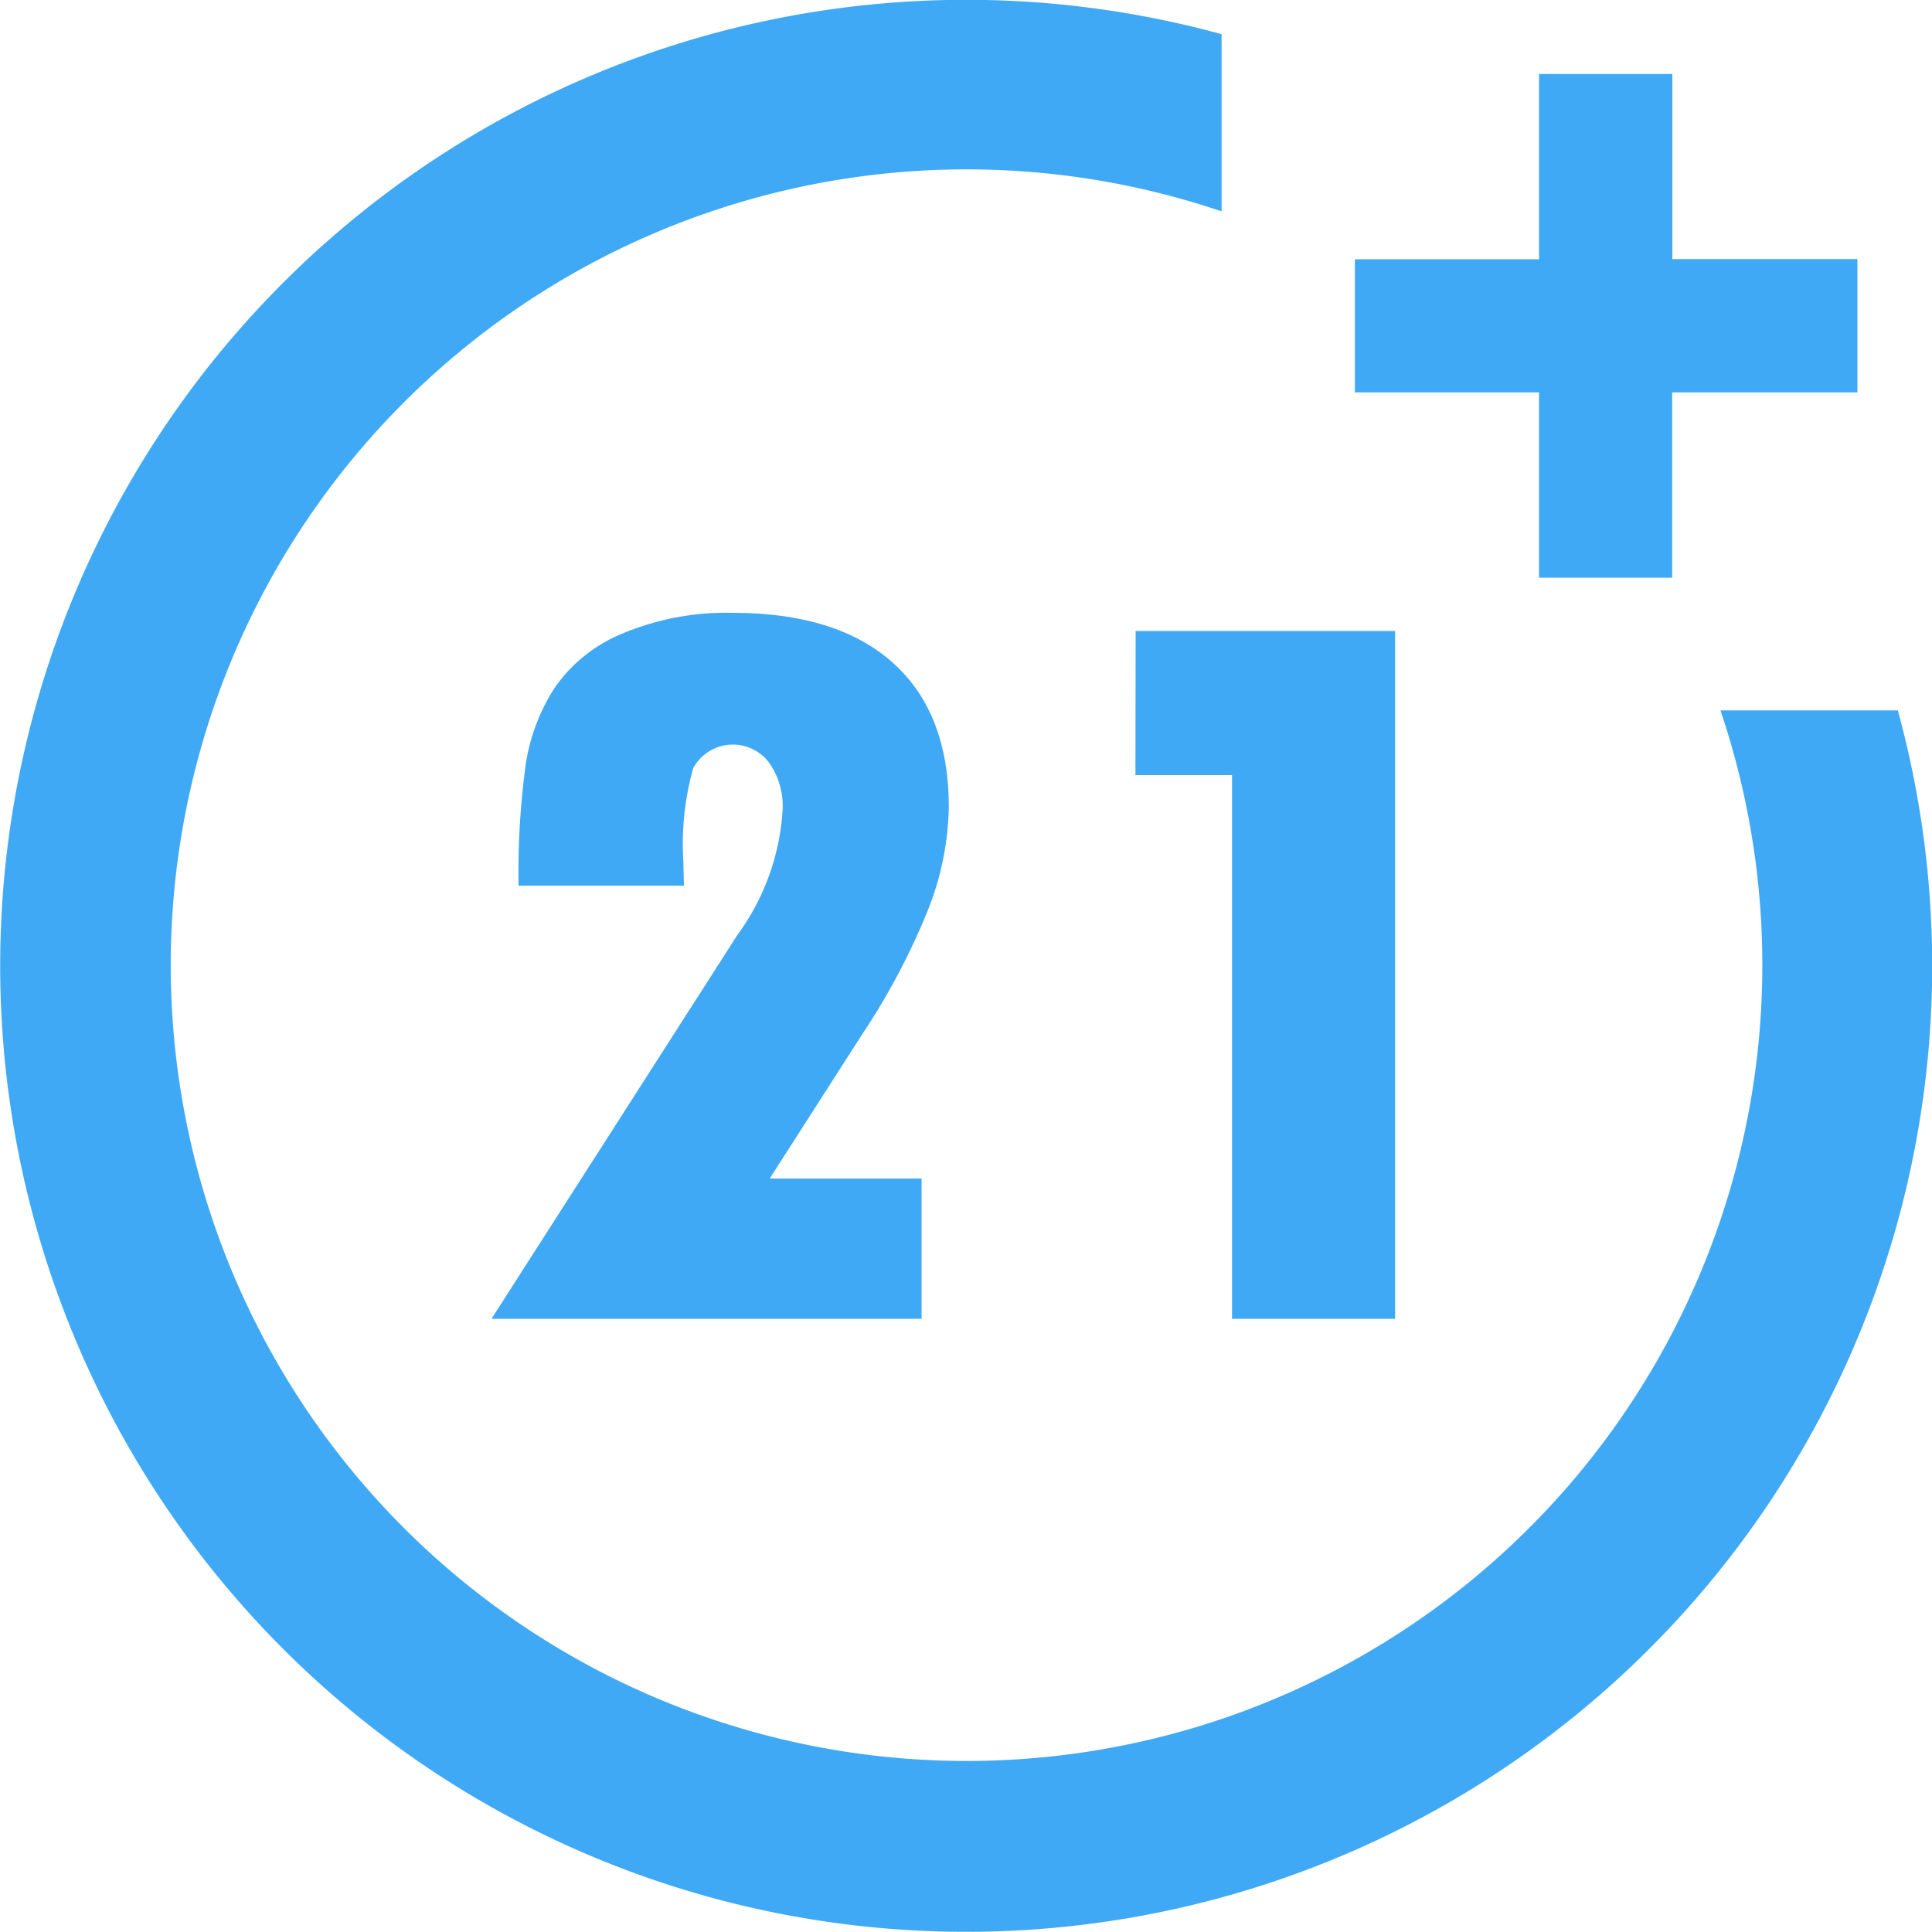 <svg xmlns="http://www.w3.org/2000/svg" viewBox="0 0 100 100"><defs><style>.cls-1{fill:#3fa9f5;}</style></defs><title>Asset 51</title><g id="Layer_2" data-name="Layer 2"><g id="layout"><path class="cls-1" d="M98.23,36.77a50,50,0,1,1-35-35v9.17A41.19,41.19,0,1,0,89.05,36.77ZM86.56,13.41V3.83H79.66v9.59H70.13v6.89h9.53v9.59h6.89V20.31h9.59V13.41ZM35.37,44.55a14.48,14.48,0,0,1,.51-4.79,2.34,2.34,0,0,1,3.93-.28,3.89,3.89,0,0,1,.7,2.4,12.18,12.18,0,0,1-2.34,6.51L25.44,68.26H47.7V61H39.84l4.79-7.47A35.79,35.79,0,0,0,48,47.18a15.13,15.13,0,0,0,1.11-5.4q0-4.88-2.89-7.47t-8.3-2.59a13.9,13.9,0,0,0-5.65,1.05,7.92,7.92,0,0,0-3.54,2.8,10.07,10.07,0,0,0-1.52,4,41.52,41.52,0,0,0-.37,6.27h8.56Zm23.4-4.43h5V68.26h8.44V32.66H58.78Z"/></g></g></svg>